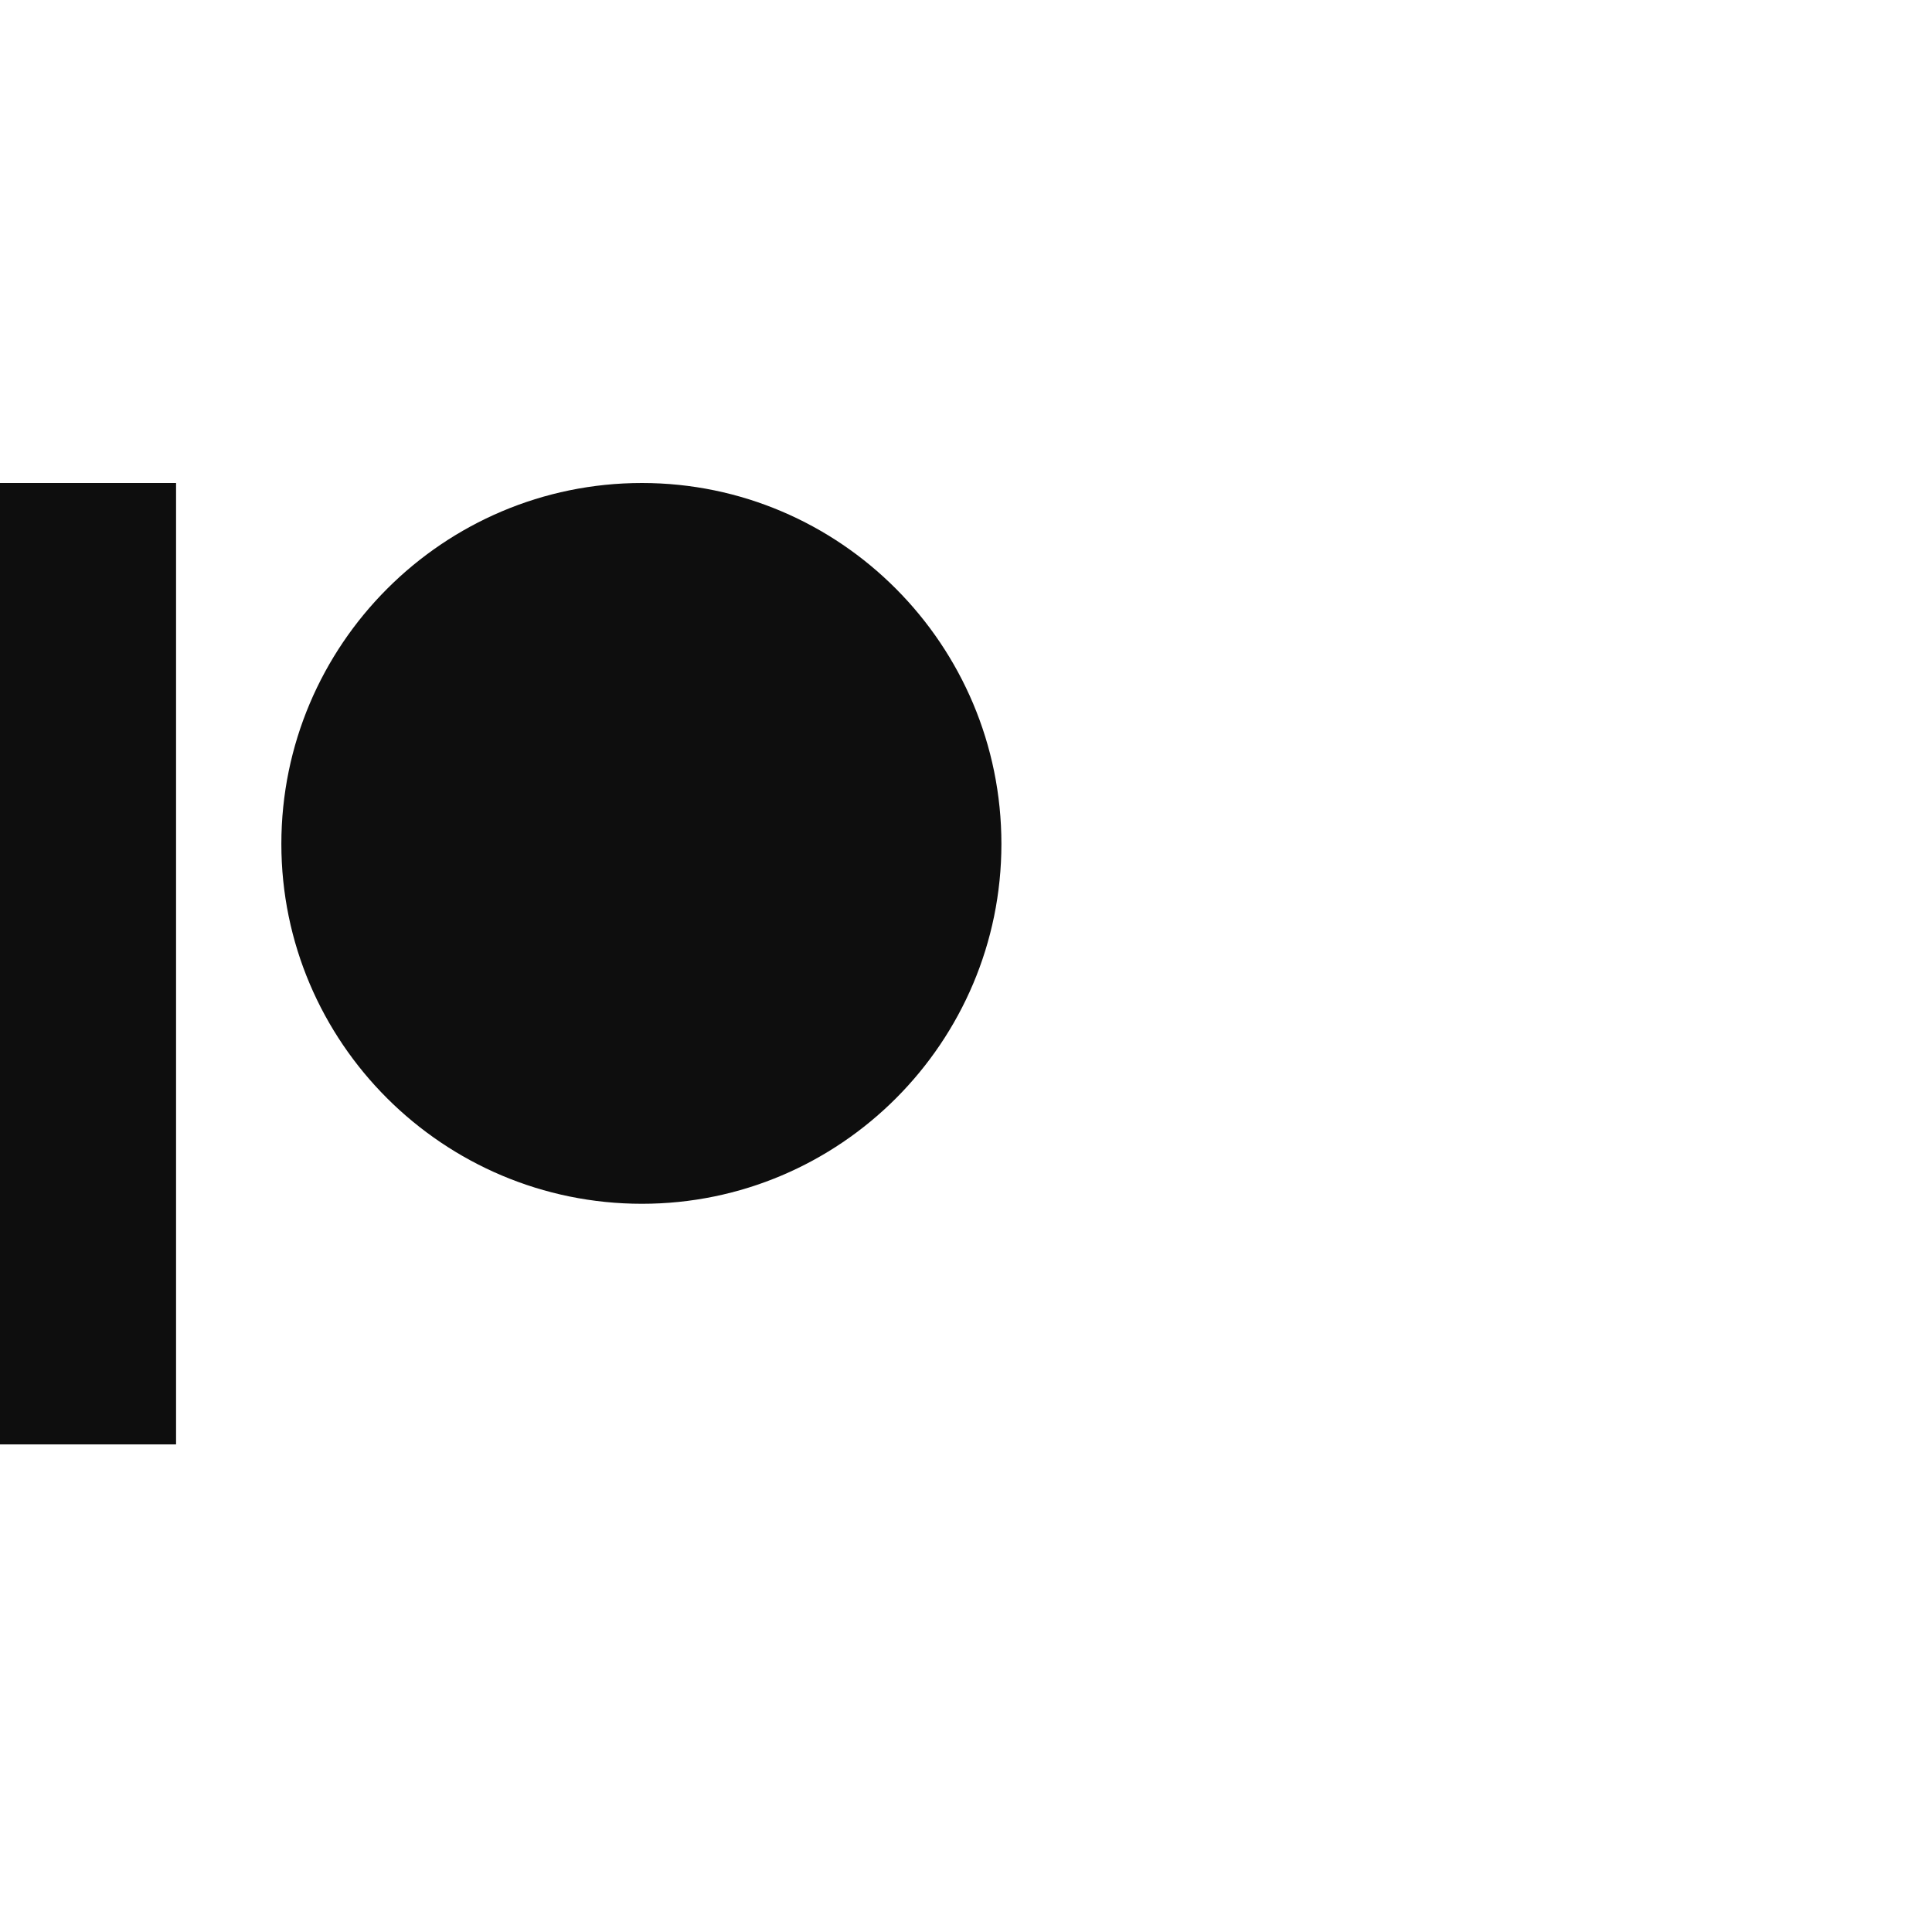 <svg width="92" height="92" viewBox="0 0 92 92" fill="none" xmlns="http://www.w3.org/2000/svg">
<path fill-rule="evenodd" clip-rule="evenodd" d="M30.569 23C21.101 23 13.398 30.71 13.398 40.187C13.398 49.635 21.102 57.323 30.569 57.323C40.008 57.323 47.686 49.635 47.686 40.187C47.687 30.71 40.008 23 30.569 23Z" fill="#0E0E0E"/>
<path fill-rule="evenodd" clip-rule="evenodd" d="M0 68.781H8.384V23H0V68.781Z" fill="#0E0E0E"/>
</svg>

